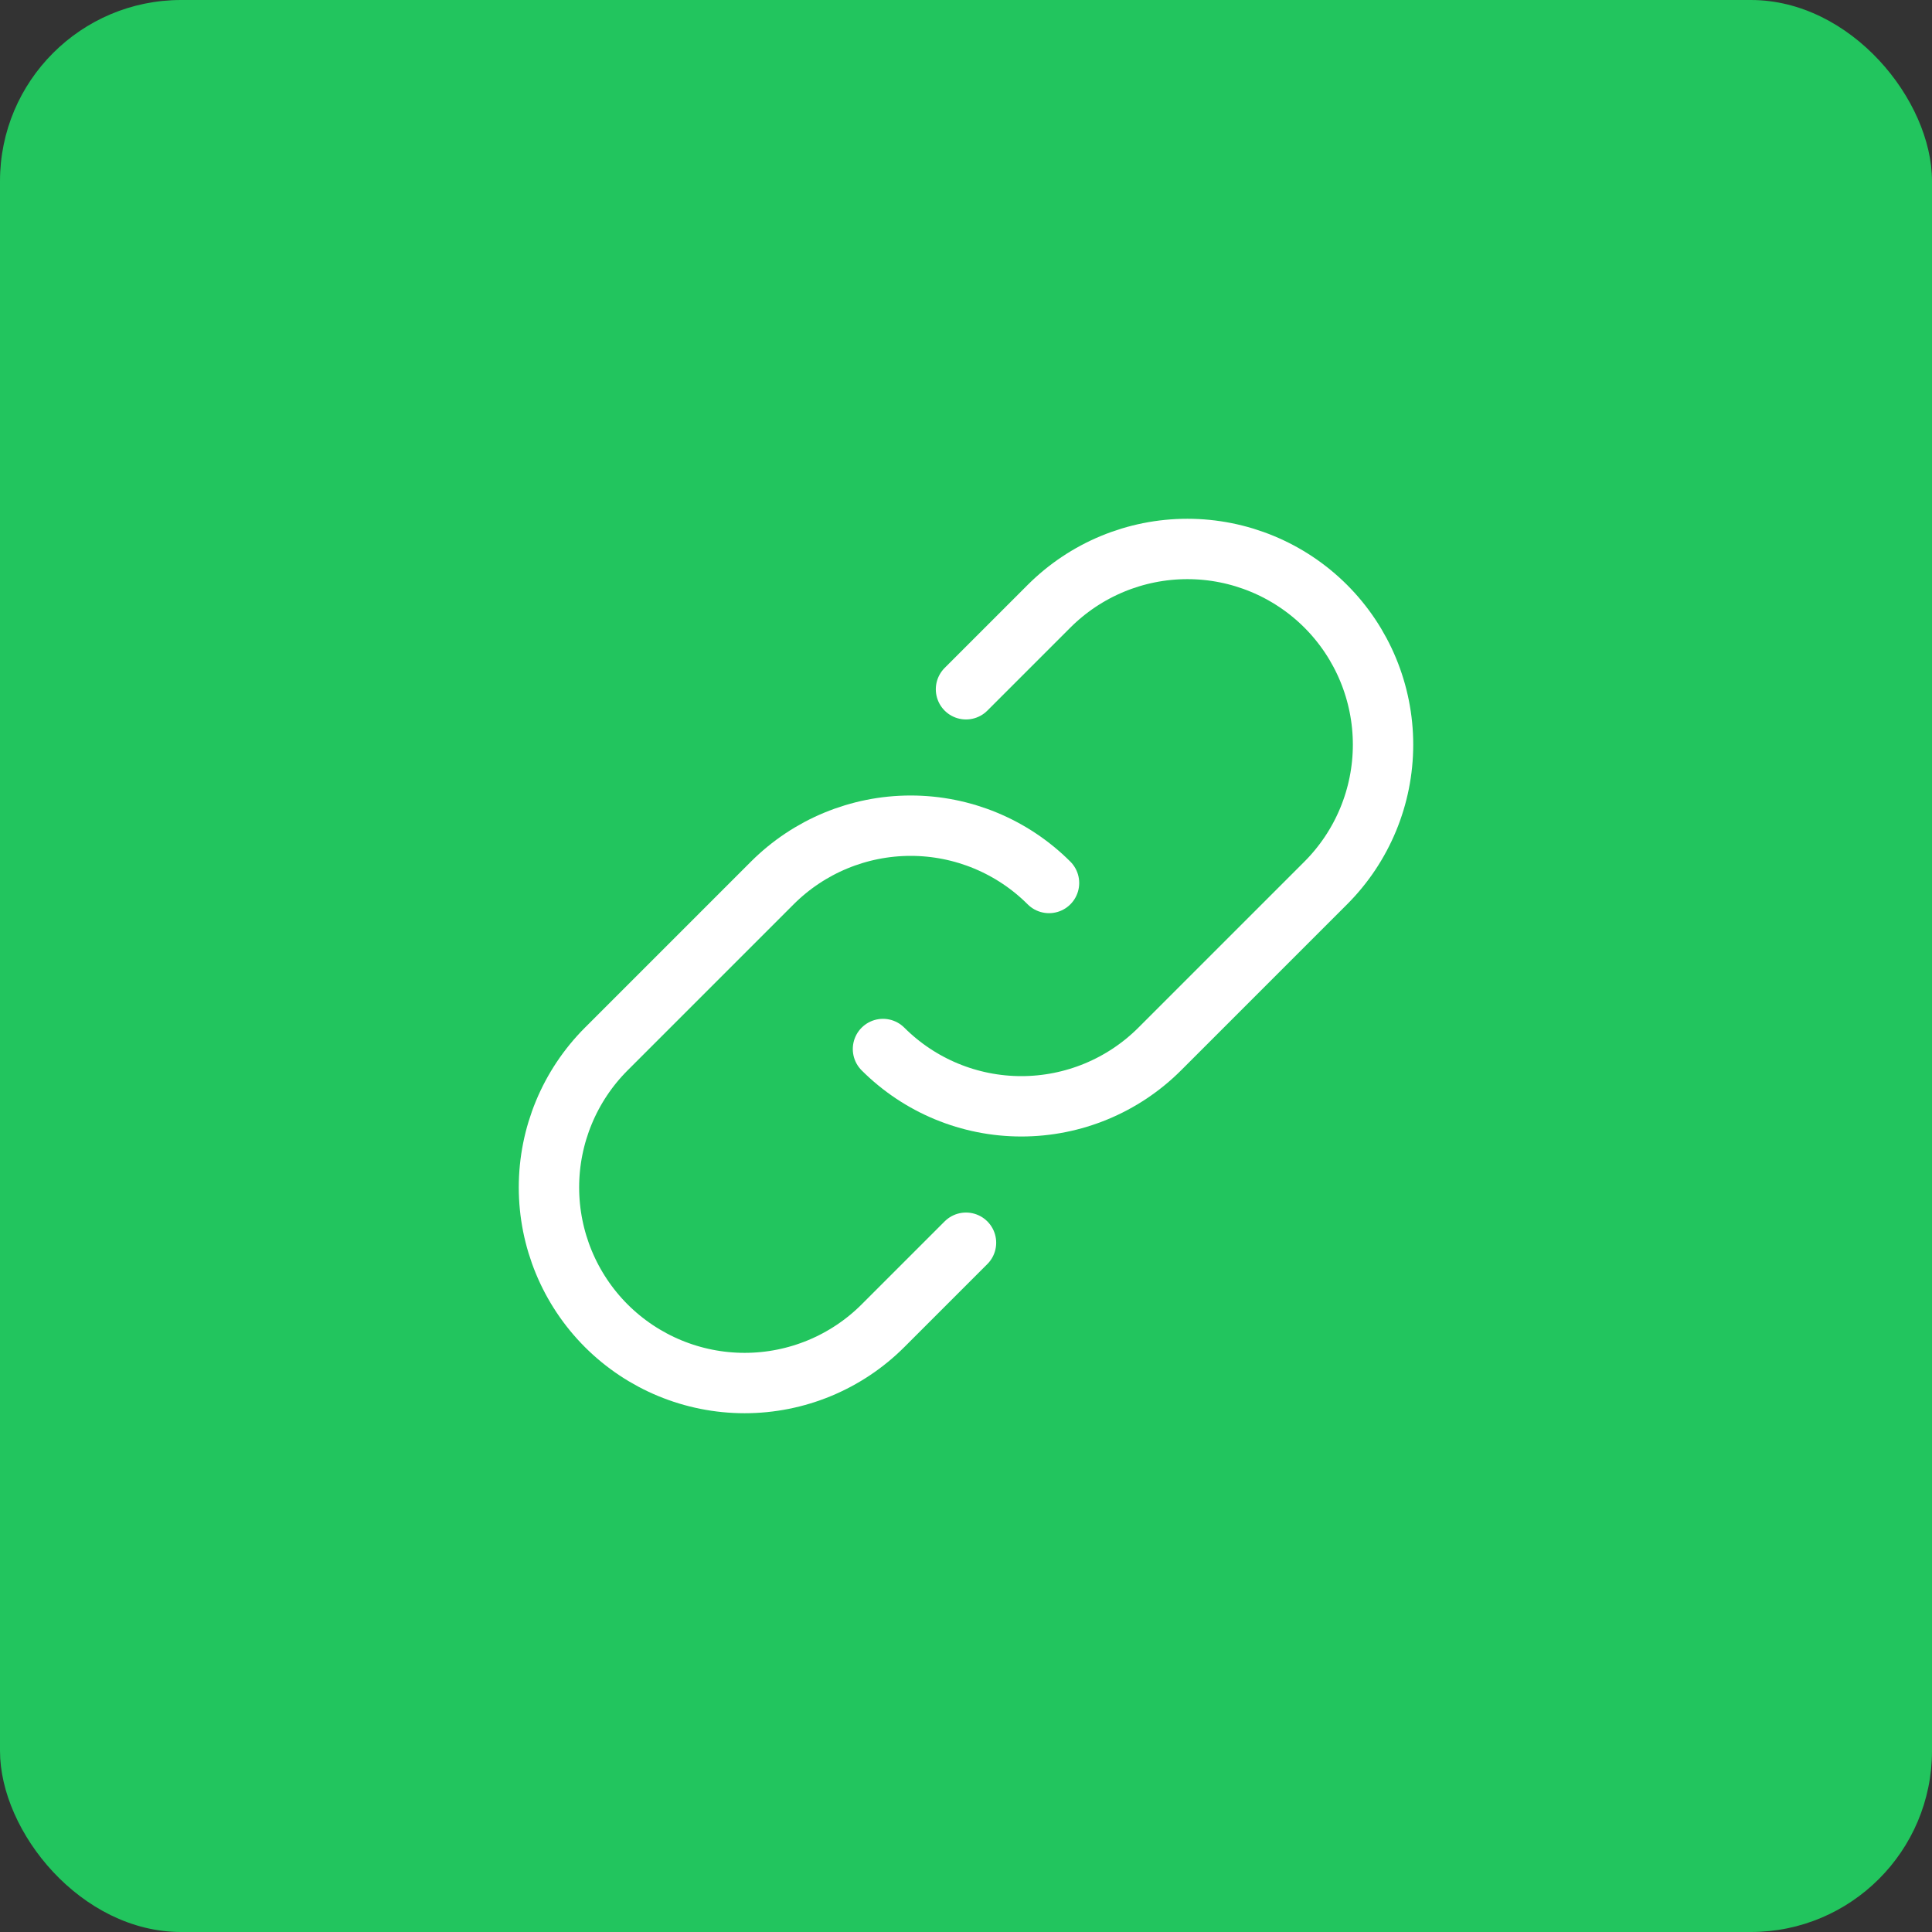 <svg width="64" height="64" viewBox="0 0 64 64" fill="none" xmlns="http://www.w3.org/2000/svg">
<rect x="0" y="0" width="64" height="64" fill="#333333" stroke="none"/>
<rect width="64" height="64" rx="6" fill="#22C55E"/>
<path d="M32 41.167L29.25 43.917C28.034 45.132 26.386 45.815 24.667 45.815C22.948 45.815 21.299 45.132 20.083 43.917V43.917C18.868 42.701 18.185 41.052 18.185 39.333C18.185 37.614 18.868 35.966 20.083 34.75L25.583 29.25C26.799 28.035 28.448 27.352 30.167 27.352C31.886 27.352 33.534 28.035 34.75 29.25V29.25" stroke="white" stroke-width="2" stroke-linecap="round"/>
<path d="M32 22.833L34.75 20.083C35.966 18.868 37.614 18.185 39.333 18.185C41.052 18.185 42.701 18.868 43.917 20.083V20.083C45.132 21.299 45.815 22.948 45.815 24.667C45.815 26.386 45.132 28.034 43.917 29.25L38.417 34.75C37.201 35.965 35.552 36.648 33.833 36.648C32.114 36.648 30.466 35.965 29.25 34.75" stroke="white" stroke-width="2" stroke-linecap="round"/>
</svg>
